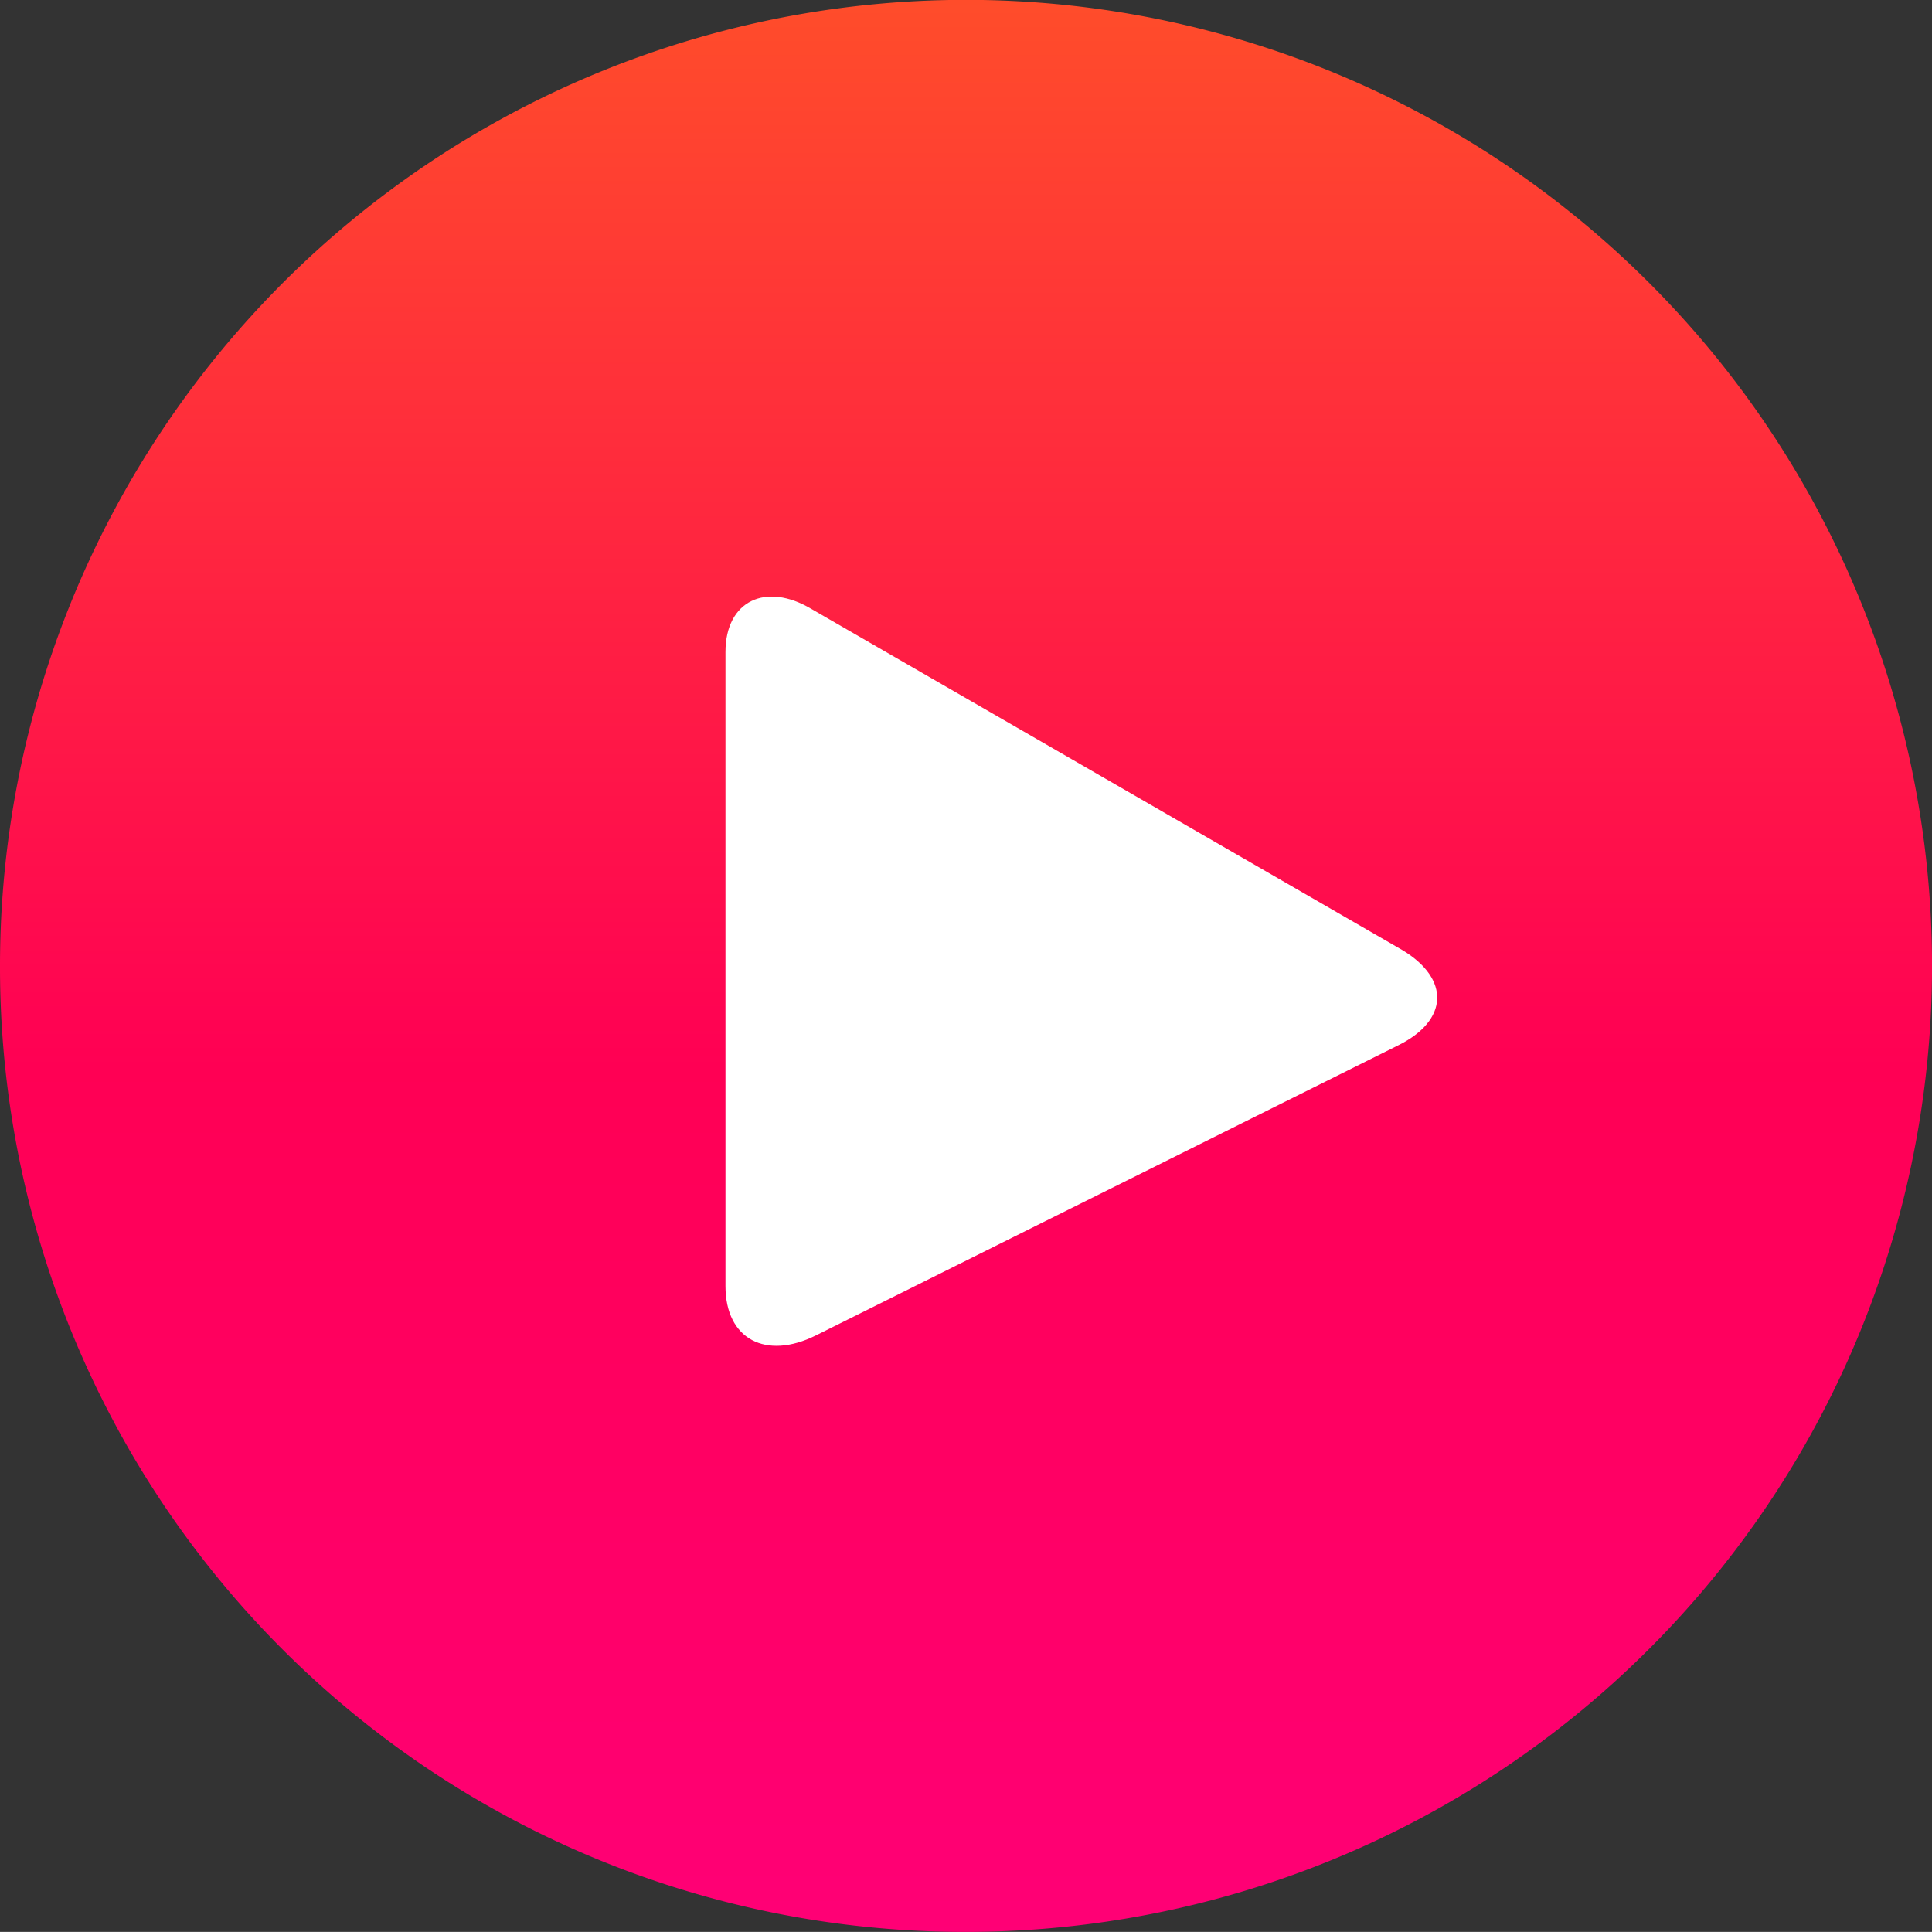 <svg xmlns="http://www.w3.org/2000/svg" xmlns:xlink="http://www.w3.org/1999/xlink" width="43.773" height="43.771" viewBox="0 0 43.773 43.771">
  <rect x="0" y="0" width="43.773" height="43.771" fill="#333333" stroke="none"/>
  <defs>
    <linearGradient id="linear-gradient" x1="0.5" x2="0.5" y2="1" gradientUnits="objectBoundingBox">
      <stop offset="0" stop-color="#ff4d2a"/>
      <stop offset="0.553" stop-color="#ff0054"/>
      <stop offset="1" stop-color="#ff0076"/>
    </linearGradient>
  </defs>
  <g id="Group_7764" data-name="Group 7764" transform="translate(-736.227 -1150.332)">
    <g id="np_play_997937_000000" transform="translate(736.227 1149.336)">
      <path id="Shape" d="M0,21.885A21.887,21.887,0,1,1,21.885,43.771,21.855,21.855,0,0,1,0,21.885Z" transform="translate(0 0.996)" fill="url(#linear-gradient)"/>
    </g>
    <g id="np_play_997937_000000-2" data-name="np_play_997937_000000" transform="translate(752.664 1163.849)">
      <path id="Shape-2" data-name="Shape" d="M2.048,16.74C.921,17.3,0,16.832,0,15.622V1.256C0,.088.921-.331,1.944.278L15.35,8.017c1.075.655,1.024,1.587-.1,2.146Z" transform="translate(0 0)" fill="#fff"/>
    </g>
  </g>
</svg>
